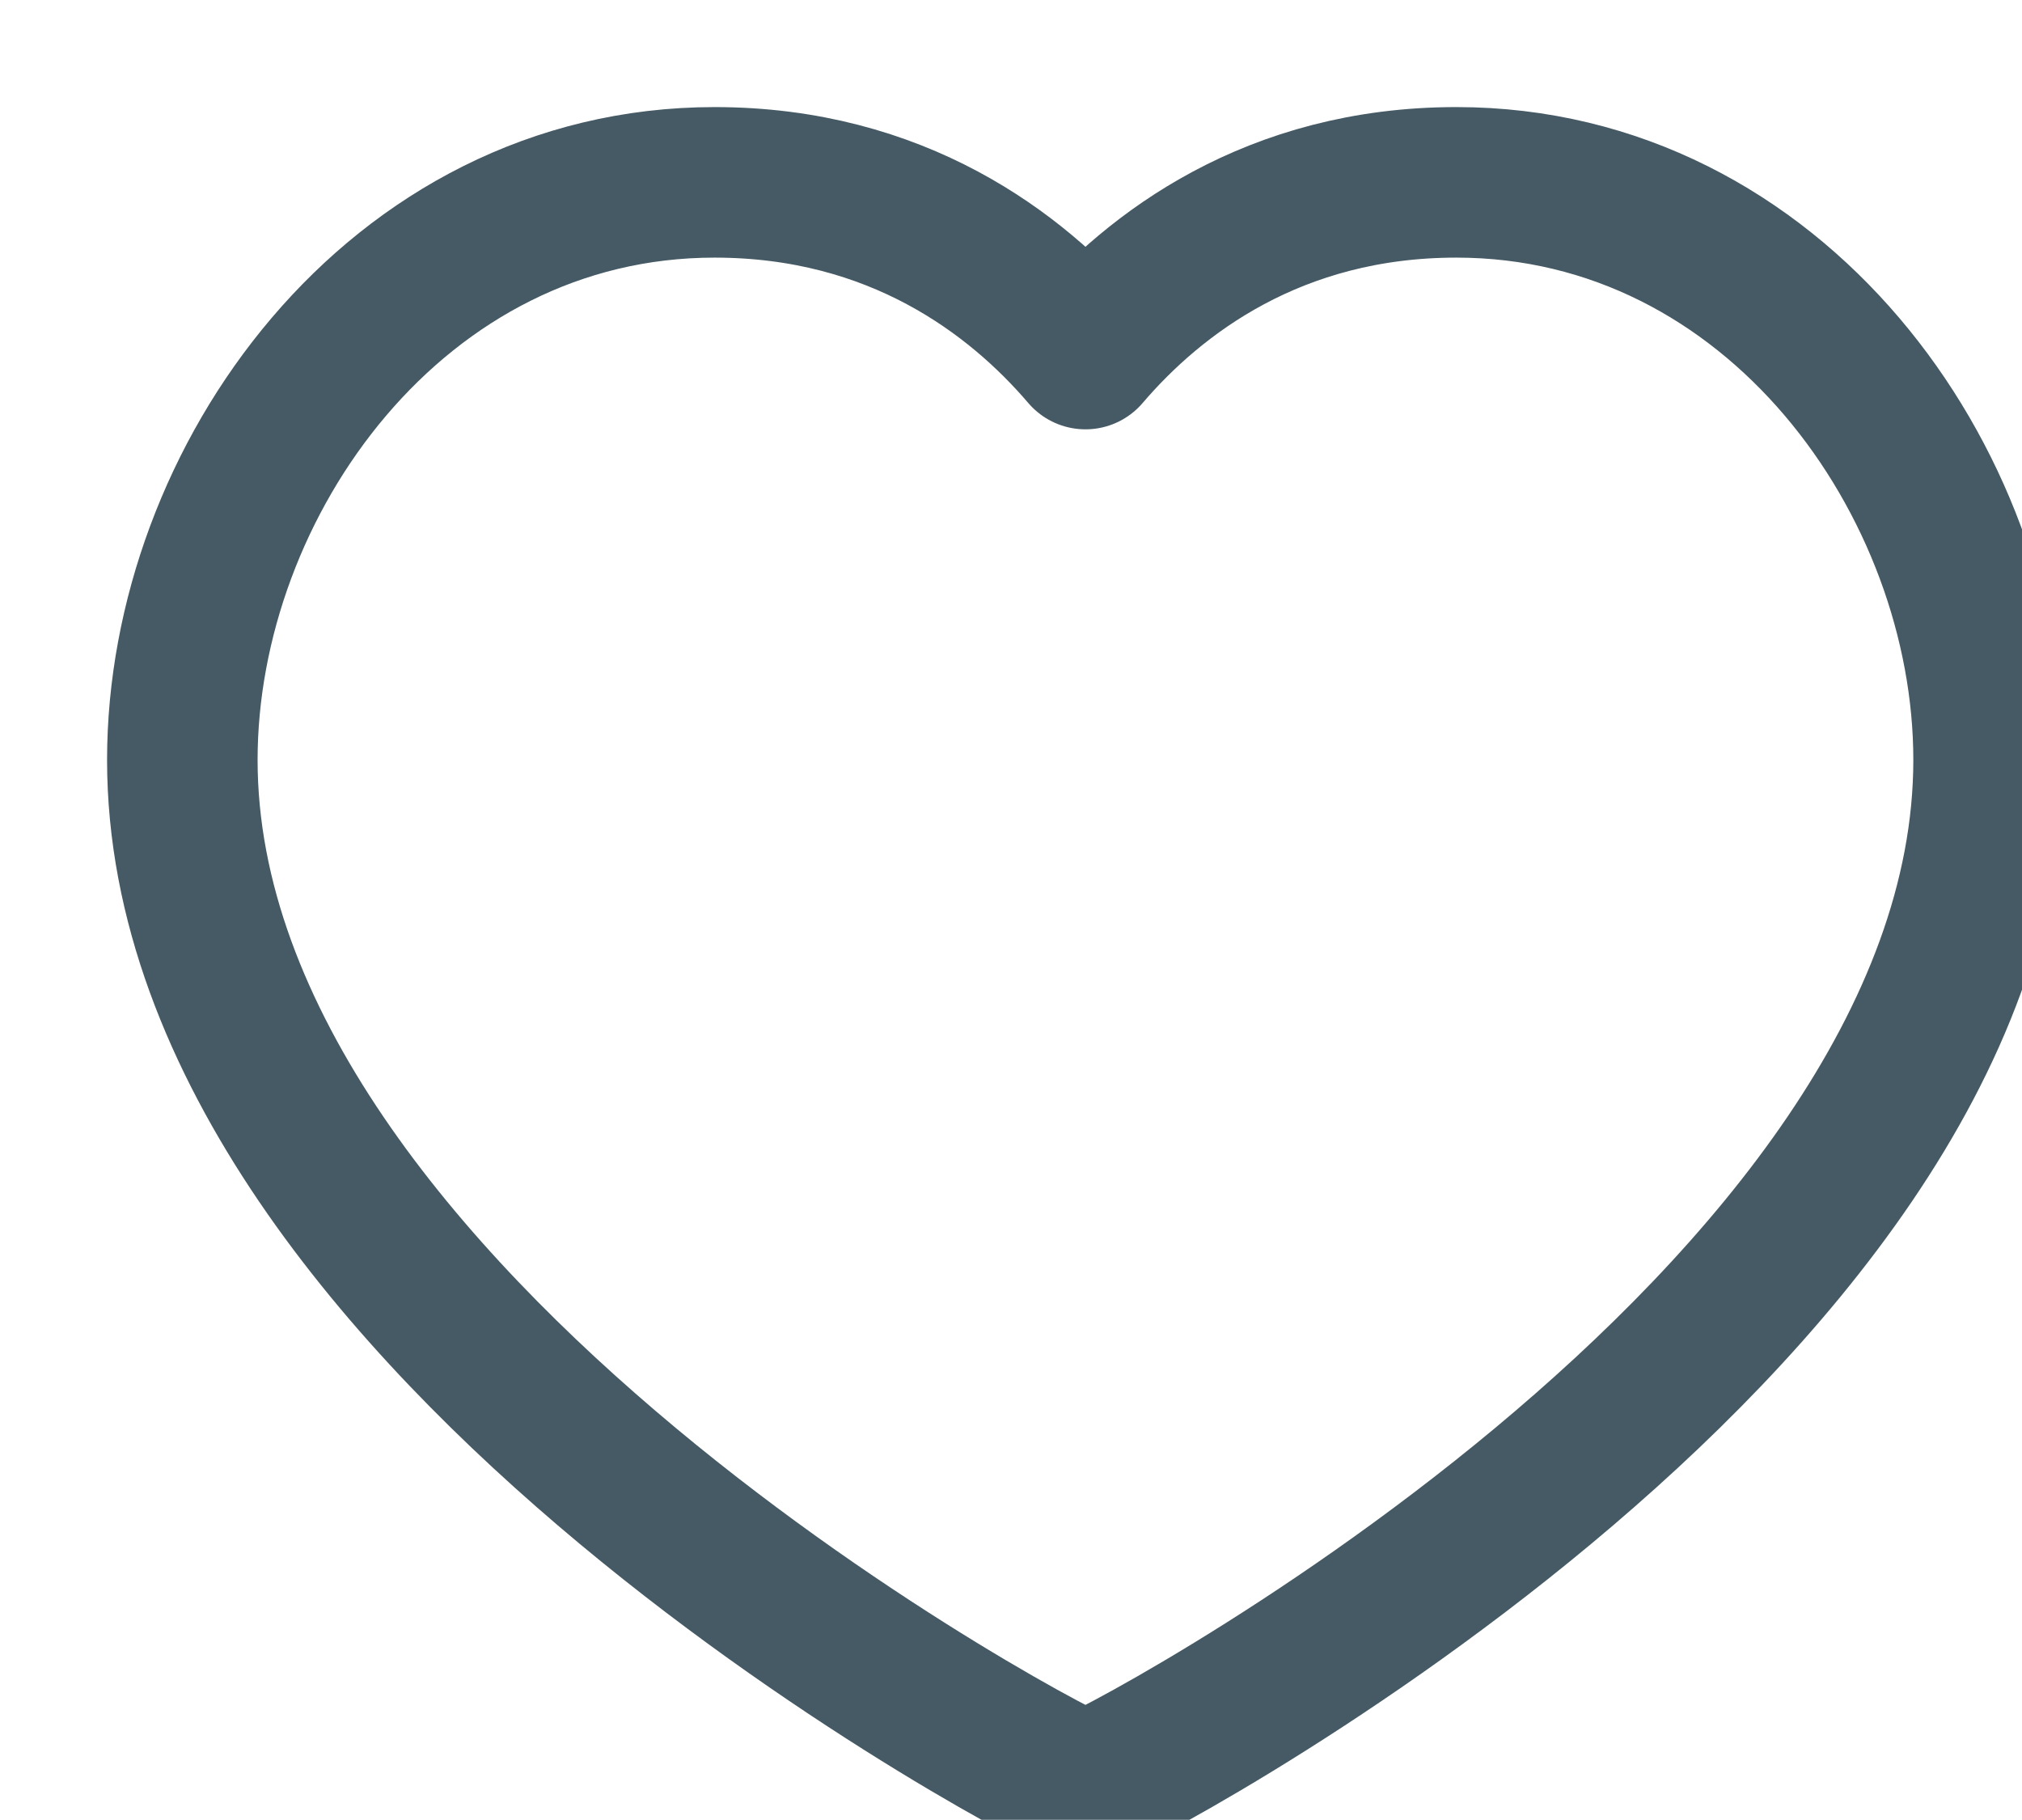 <svg xmlns="http://www.w3.org/2000/svg" width="20.15" height="18.133" viewBox="1.183 2.183 20.15 18.133"><path d="M15.696 4C18.871 4 21 6.98 21 9.755 21 15.388 12.161 20 12 20c-.161 0-9-4.612-9-10.245C3 6.98 5.129 4 8.304 4c1.815 0 3.007.905 3.696 1.711C12.689 4.905 13.881 4 15.696 4Z" stroke-linejoin="round" stroke-linecap="round" stroke-width="1.5" stroke="#455a64" fill="transparent" data-name="Path"/></svg>
